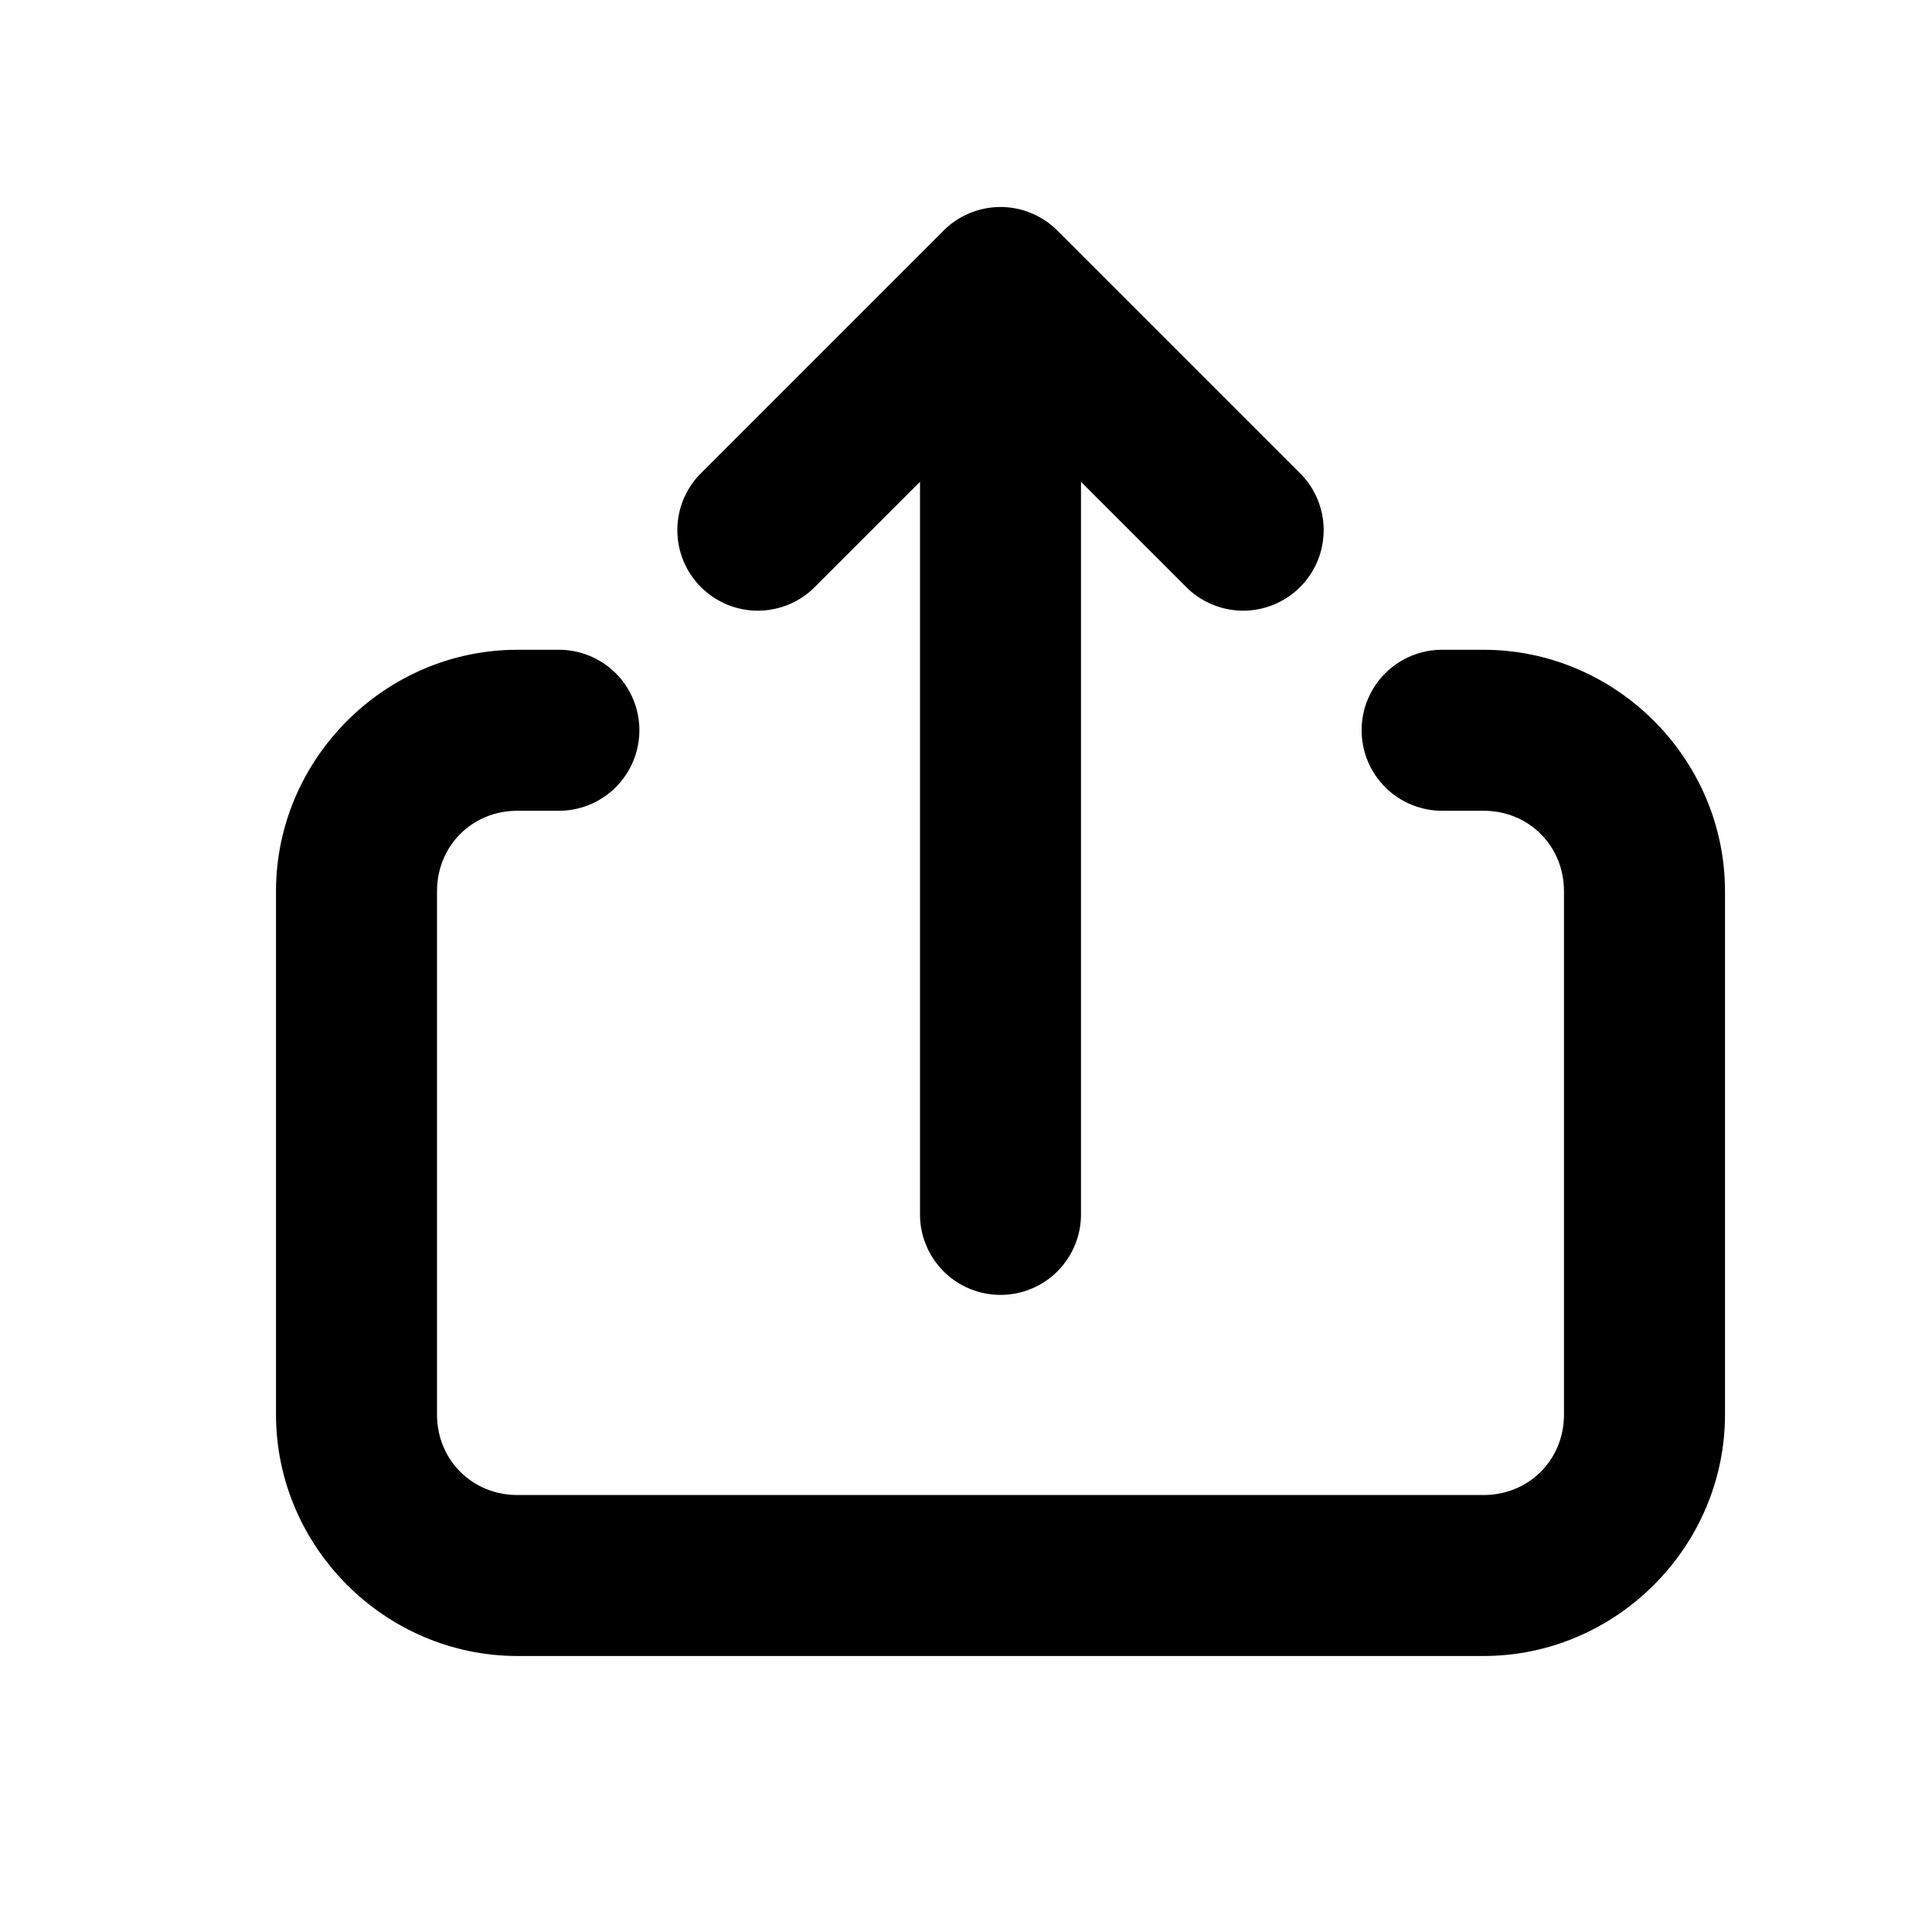 <svg width="56" height="56" viewBox="0 0 56 56" fill="none" xmlns="http://www.w3.org/2000/svg">
<path d="M28.966 6C28.359 6.009 27.779 6.255 27.35 6.684L20.35 13.684C20.126 13.899 19.948 14.156 19.824 14.441C19.701 14.726 19.636 15.033 19.633 15.343C19.63 15.654 19.689 15.962 19.806 16.249C19.923 16.537 20.097 16.798 20.316 17.017C20.536 17.237 20.797 17.41 21.084 17.528C21.372 17.645 21.68 17.704 21.99 17.701C22.301 17.697 22.607 17.632 22.892 17.509C23.177 17.386 23.435 17.207 23.65 16.983L26.667 13.966V35.167C26.662 35.476 26.719 35.783 26.835 36.07C26.95 36.357 27.121 36.618 27.338 36.838C27.555 37.059 27.814 37.233 28.099 37.353C28.385 37.472 28.691 37.533 29 37.533C29.309 37.533 29.615 37.472 29.901 37.353C30.186 37.233 30.445 37.059 30.662 36.838C30.879 36.618 31.05 36.357 31.165 36.07C31.281 35.783 31.338 35.476 31.333 35.167V13.966L34.35 16.983C34.565 17.207 34.823 17.386 35.108 17.509C35.393 17.632 35.699 17.697 36.01 17.701C36.32 17.704 36.628 17.645 36.916 17.528C37.203 17.41 37.464 17.237 37.684 17.017C37.903 16.798 38.077 16.537 38.194 16.249C38.311 15.962 38.37 15.654 38.367 15.343C38.364 15.033 38.299 14.726 38.176 14.441C38.053 14.156 37.874 13.899 37.65 13.684L30.65 6.684C30.429 6.463 30.166 6.289 29.877 6.171C29.588 6.054 29.278 5.996 28.966 6ZM15 18.834C11.162 18.834 8 21.995 8 25.834V41C8 44.839 11.162 48 15 48H43C46.838 48 50 44.839 50 41V25.834C50 21.995 46.838 18.834 43 18.834H41.833C41.524 18.829 41.217 18.886 40.93 19.002C40.643 19.117 40.382 19.288 40.162 19.505C39.942 19.722 39.767 19.981 39.648 20.266C39.528 20.552 39.467 20.858 39.467 21.167C39.467 21.476 39.528 21.782 39.648 22.067C39.767 22.353 39.942 22.611 40.162 22.829C40.382 23.046 40.643 23.217 40.93 23.332C41.217 23.448 41.524 23.505 41.833 23.5H43C44.316 23.5 45.333 24.518 45.333 25.834V41C45.333 42.316 44.316 43.334 43 43.334H15C13.684 43.334 12.667 42.316 12.667 41V25.834C12.667 24.518 13.684 23.5 15 23.5H16.167C16.476 23.505 16.783 23.448 17.07 23.332C17.357 23.217 17.618 23.046 17.838 22.829C18.058 22.611 18.233 22.353 18.352 22.067C18.472 21.782 18.533 21.476 18.533 21.167C18.533 20.858 18.472 20.552 18.352 20.266C18.233 19.981 18.058 19.722 17.838 19.505C17.618 19.288 17.357 19.117 17.07 19.002C16.783 18.886 16.476 18.829 16.167 18.834H15Z" fill="black"/>
</svg>
